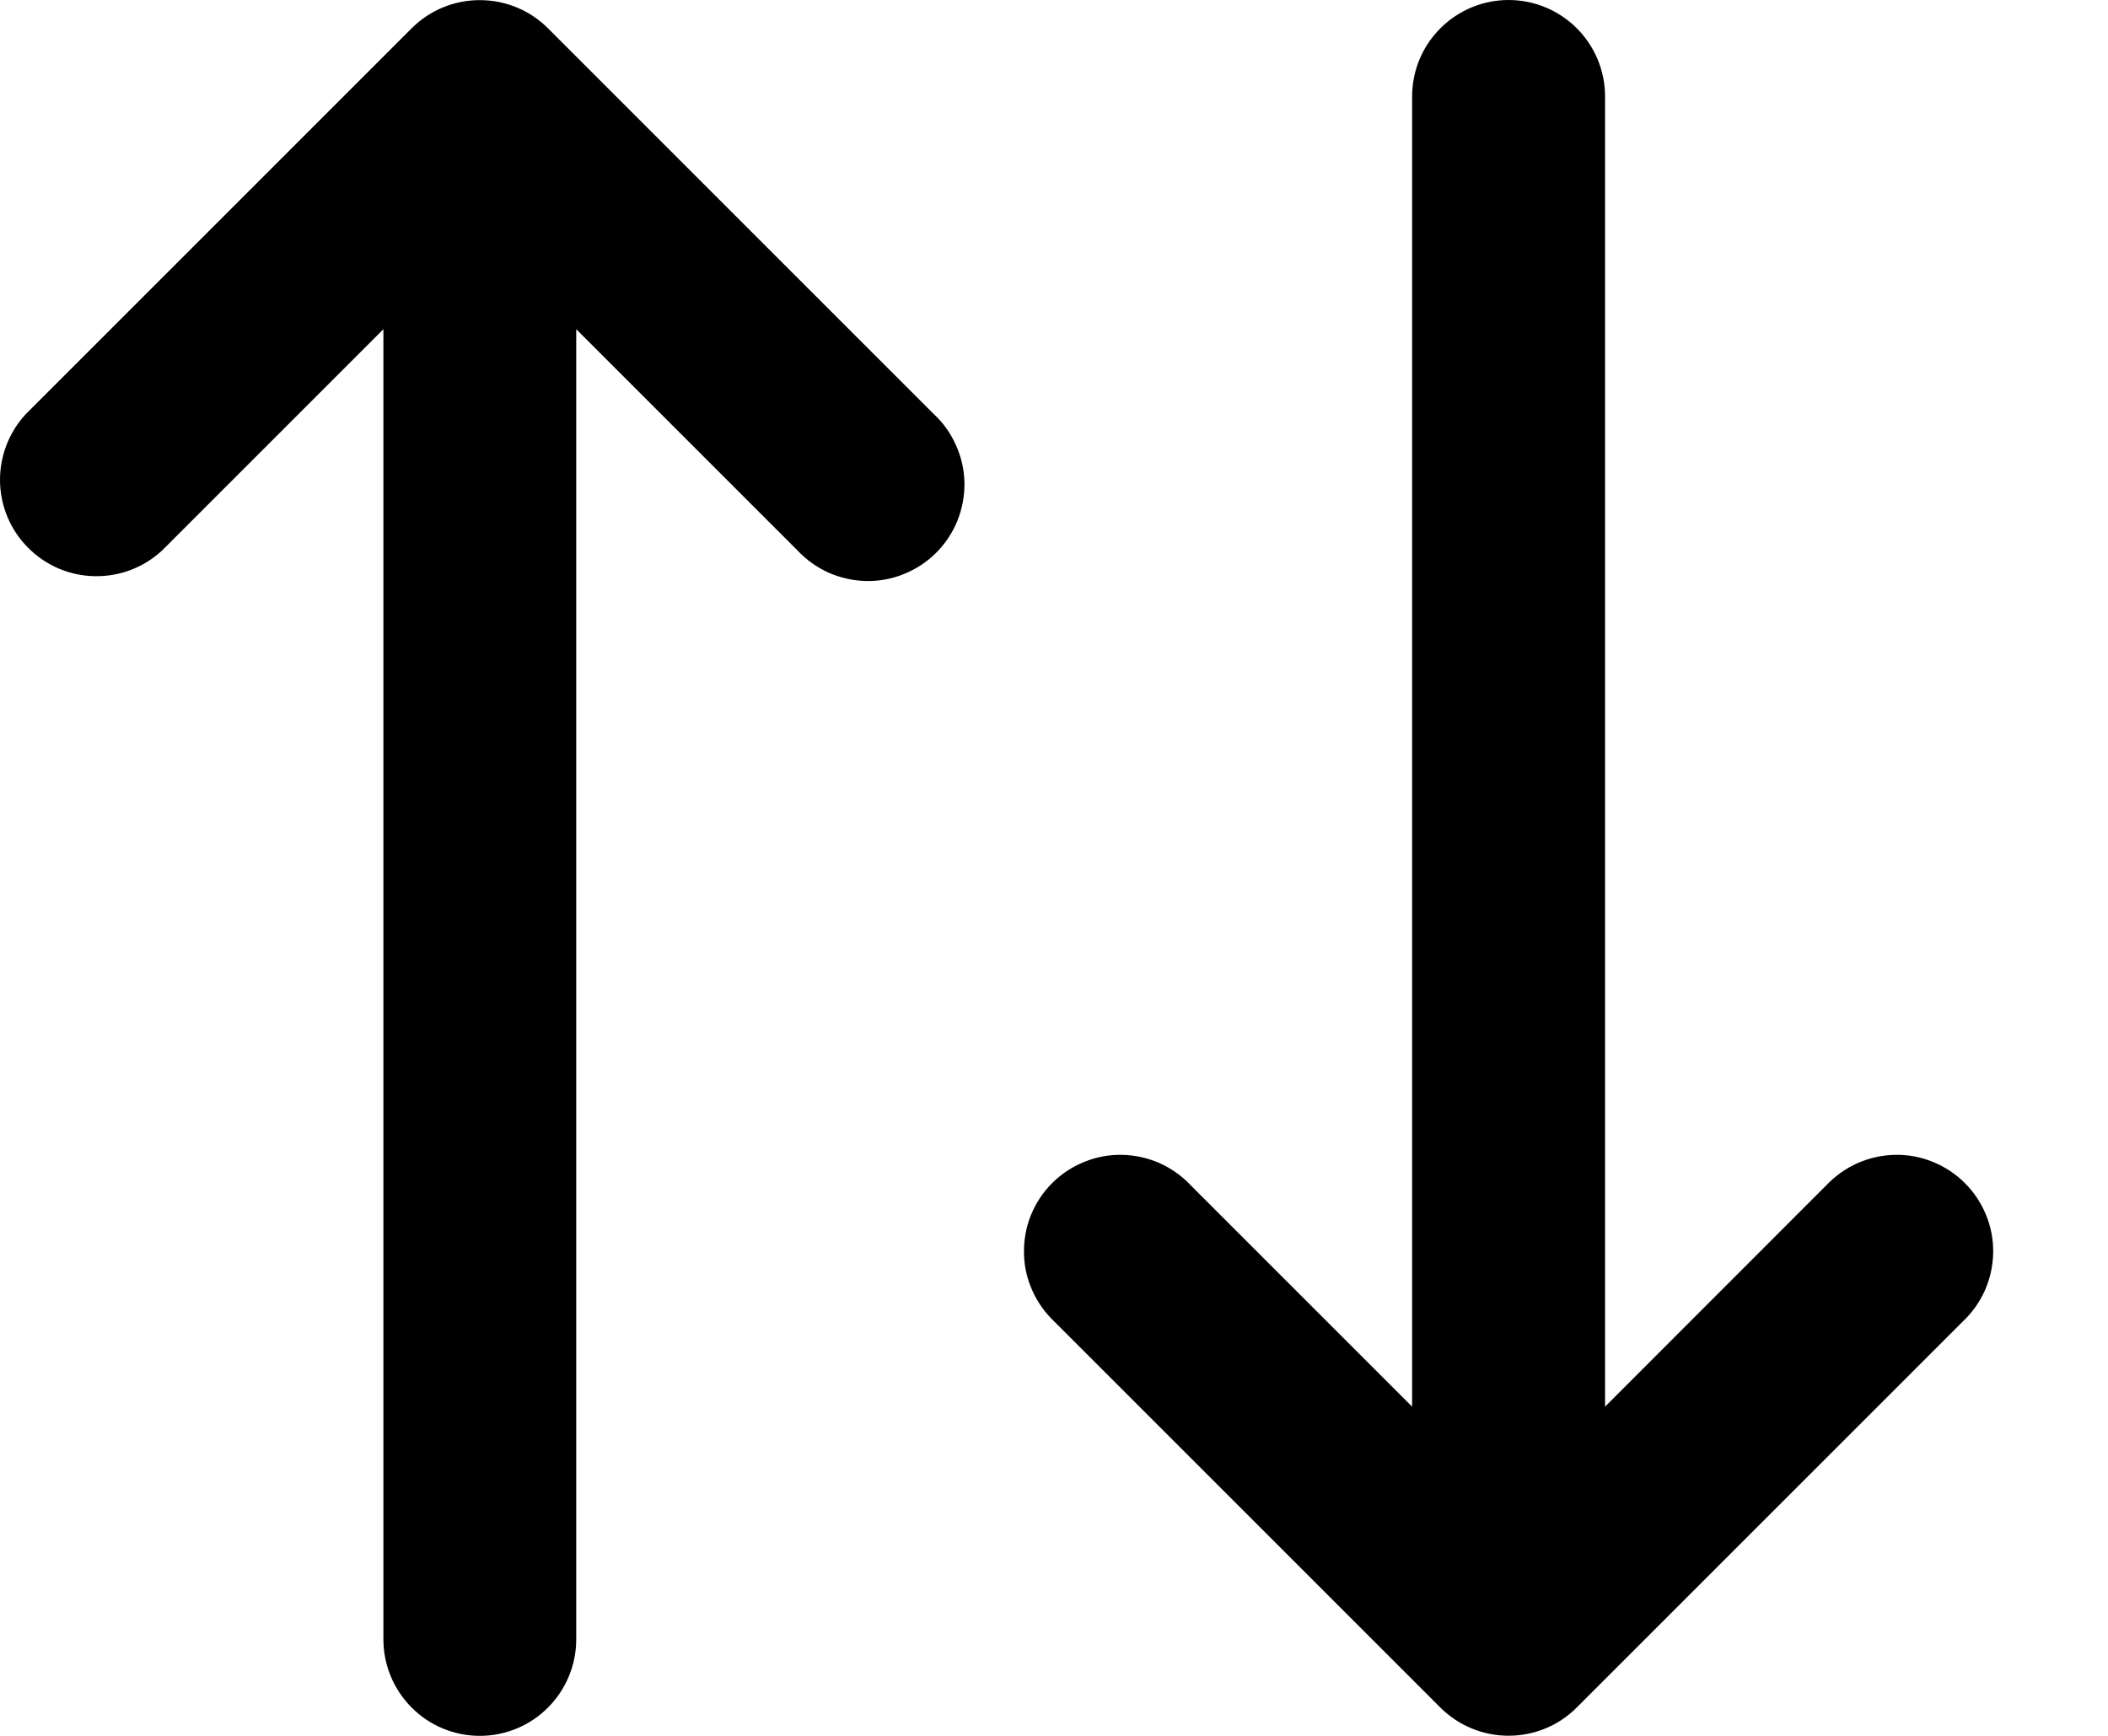 <svg width="17" height="14" viewBox="0 0 17 14" fill="none" xmlns="http://www.w3.org/2000/svg">
<path fill-rule="evenodd" clip-rule="evenodd" d="M8.505 10.661L11.616 13.772C11.762 13.918 11.96 13.999 12.166 13.999C12.372 13.999 12.57 13.918 12.715 13.772L15.826 10.661C15.903 10.589 15.964 10.504 16.007 10.408C16.049 10.313 16.072 10.21 16.074 10.105C16.076 10.001 16.057 9.897 16.017 9.8C15.978 9.704 15.92 9.616 15.846 9.542C15.772 9.468 15.684 9.41 15.588 9.371C15.491 9.331 15.387 9.312 15.283 9.314C15.178 9.316 15.075 9.339 14.98 9.381C14.884 9.424 14.799 9.485 14.727 9.561L12.944 11.345V0.778C12.944 0.571 12.862 0.374 12.716 0.228C12.57 0.082 12.372 0 12.166 0C11.96 0 11.762 0.082 11.616 0.228C11.47 0.374 11.388 0.571 11.388 0.778V11.345L9.604 9.561C9.533 9.485 9.447 9.424 9.352 9.381C9.256 9.339 9.153 9.316 9.049 9.314C8.945 9.312 8.841 9.331 8.744 9.371C8.647 9.41 8.559 9.468 8.485 9.542C8.411 9.616 8.353 9.704 8.314 9.8C8.275 9.897 8.256 10.001 8.258 10.105C8.259 10.21 8.282 10.313 8.325 10.408C8.367 10.504 8.429 10.589 8.505 10.661ZM4.419 0.228C4.273 0.082 4.076 0.001 3.869 0.001C3.663 0.001 3.466 0.082 3.32 0.228L0.209 3.339C0.071 3.487 -0.003 3.682 0 3.883C0.004 4.085 0.085 4.277 0.228 4.419C0.37 4.562 0.563 4.644 0.764 4.647C0.966 4.651 1.161 4.576 1.308 4.439L3.092 2.655V13.222C3.092 13.428 3.174 13.626 3.32 13.772C3.465 13.918 3.663 14 3.869 14C4.076 14 4.274 13.918 4.419 13.772C4.565 13.626 4.647 13.428 4.647 13.222V2.655L6.431 4.439C6.502 4.515 6.588 4.576 6.683 4.619C6.779 4.661 6.882 4.684 6.986 4.686C7.091 4.688 7.194 4.669 7.291 4.629C7.388 4.59 7.476 4.532 7.55 4.458C7.624 4.384 7.682 4.296 7.721 4.2C7.76 4.103 7.779 3.999 7.778 3.895C7.776 3.79 7.753 3.687 7.71 3.592C7.668 3.496 7.607 3.41 7.53 3.339L4.419 0.228Z" fill="black"/>
</svg>
